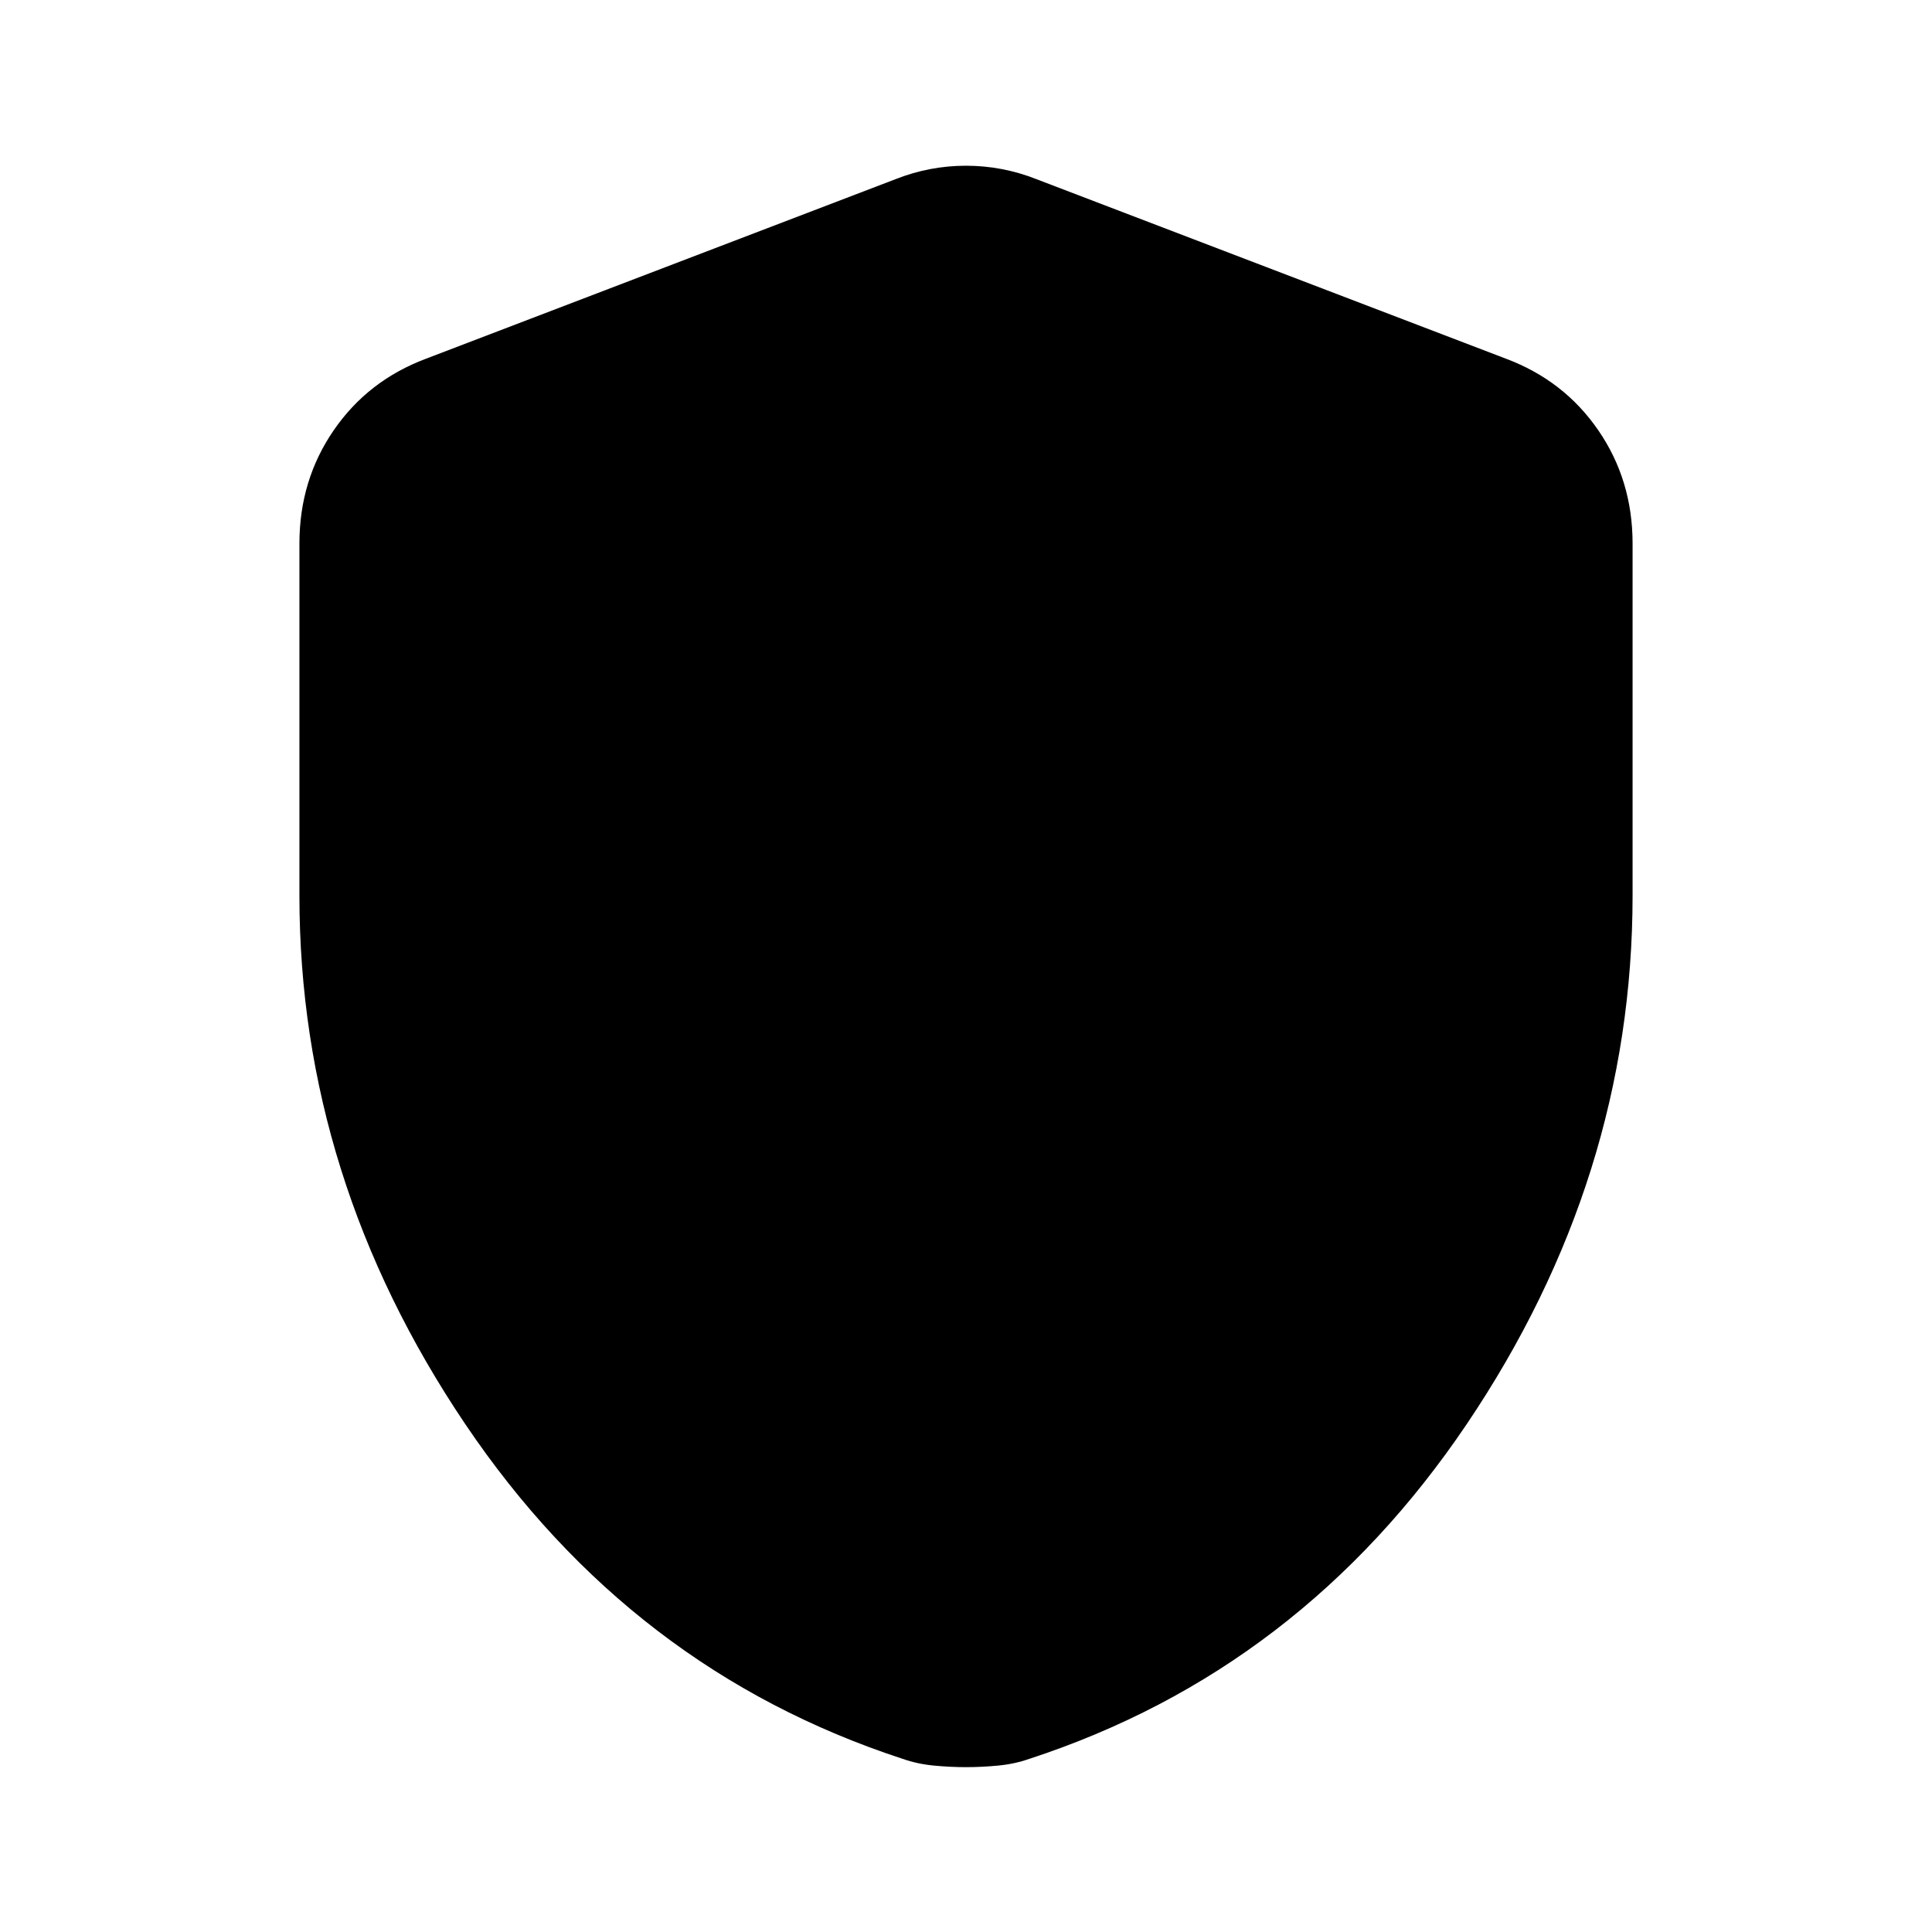 <svg xmlns="http://www.w3.org/2000/svg" height="20" viewBox="0 -960 960 960" width="20"><path d="M480-81.91q-7.7 0-15.96-.78-8.26-.79-15.52-3.35-134.96-44.13-217.35-166.35Q148.78-374.61 148.78-515v-174.91q0-31.48 17.02-56.26 17.03-24.79 45.94-35.61l233.22-89.18q16.95-6.69 35.04-6.69t35.04 6.69l233.22 89.18q28.91 10.82 45.94 35.61 17.02 24.78 17.02 56.26V-515q0 140.39-82.39 262.61-82.39 122.22-217.35 166.35-7.26 2.56-15.52 3.35-8.26.78-15.96.78Z"/></svg>
